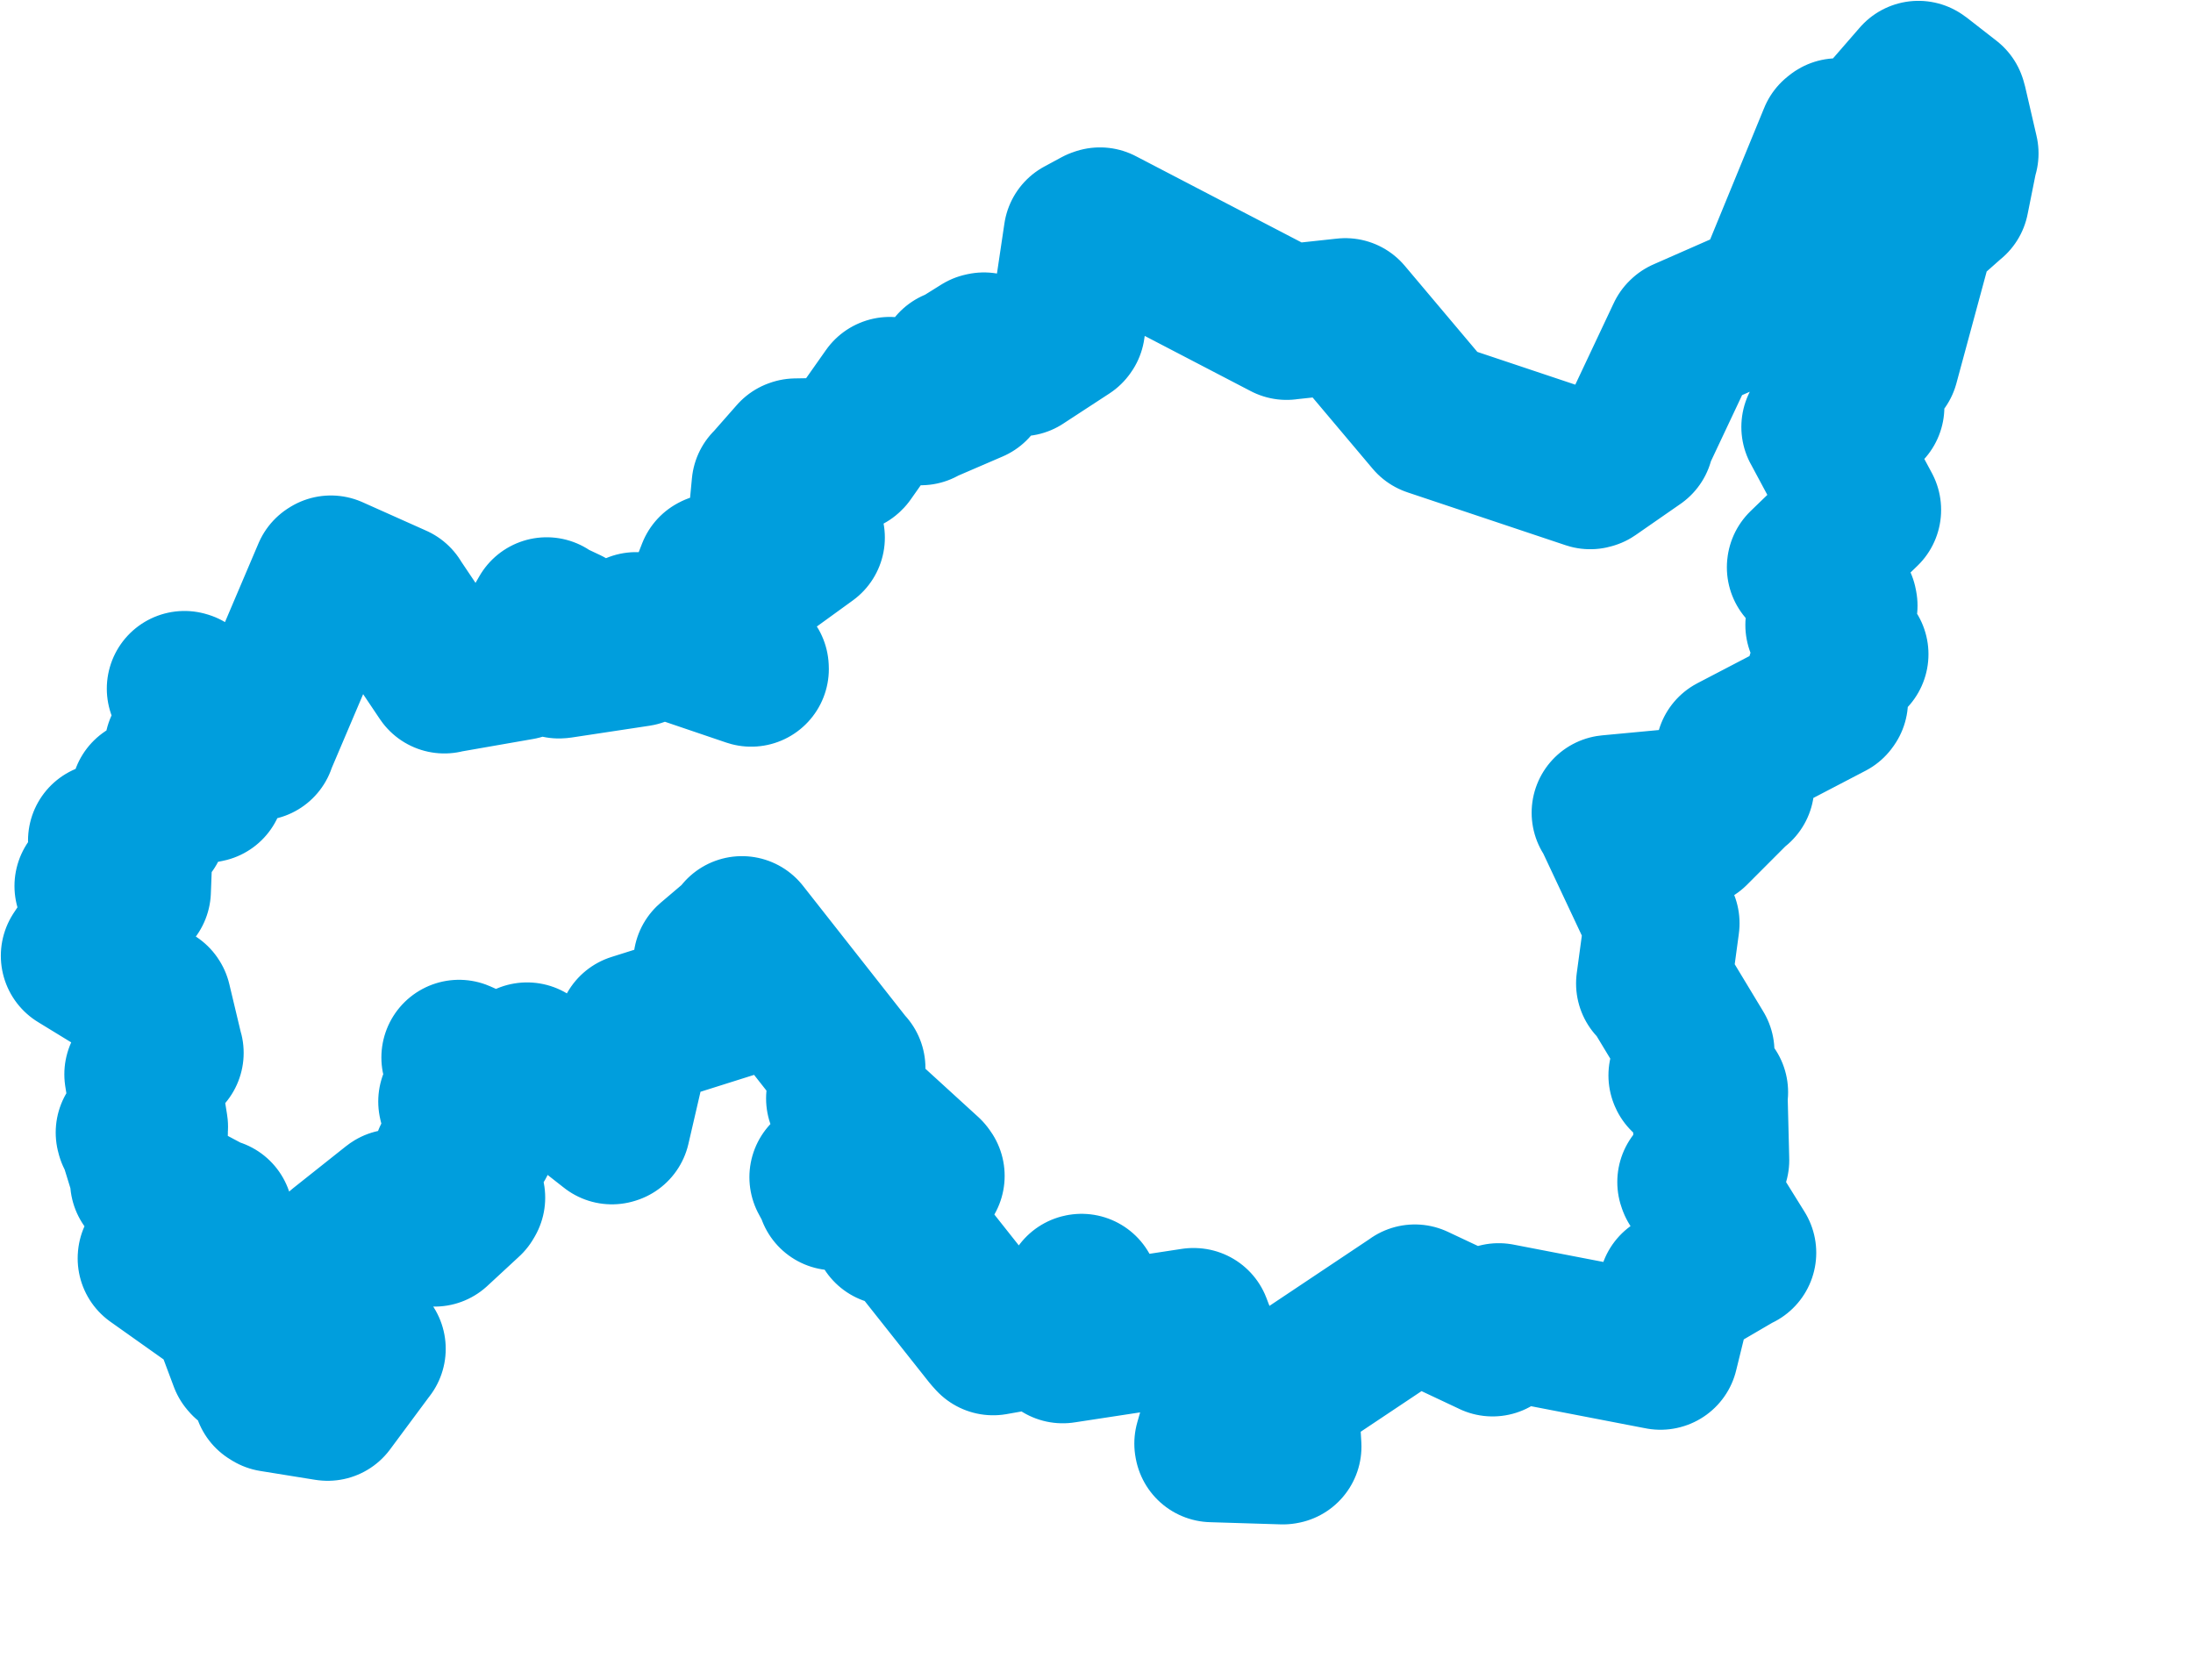 <svg viewBox="0 0 70.589 54.085" width="70.589" height="54.085" xmlns="http://www.w3.org/2000/svg">
  <title>Pardubický kraj</title>
  <desc>Geojson of Pardubický kraj</desc>
  <!-- Generated from maps/2-geojsons/world/europe/czechia/pardubicky-kraj/okres-usti-nad-orlici/okres-usti-nad-orlici.geojson -->
  <polygon points="2.527,30.762 4.941,32.239 4.949,32.252 5.328,33.839 5.343,33.887 4.613,34.563 4.571,34.577 4.833,36.221 4.84,36.265 4.293,36.451 4.308,36.507 4.787,36.479 4.835,36.454 4.489,36.705 4.418,36.737 4.801,37.978 4.756,38.019 6.889,39.155 6.936,39.142 5.001,40.489 5,40.501 7.317,42.144 7.334,42.148 7.937,43.759 7.966,43.793 9.147,43.619 9.166,43.614 8.711,44.836 8.774,44.875 10.505,45.154 10.548,45.16 11.84,43.419 11.847,43.412 10.433,41.622 10.41,41.62 10.994,40.206 10.989,40.201 12.688,38.852 12.701,38.843 13.948,39.517 13.989,39.553 15.015,38.604 15.049,38.546 14.656,37.447 14.505,37.29 15.374,36.733 15.377,36.717 14.691,35.523 14.675,35.453 15.118,34.959 15.139,34.943 14.783,34.062 14.776,34.035 16.663,34.876 16.75,34.904 16.963,34.121 16.966,34.119 19.697,36.262 19.723,36.254 20.432,33.196 20.433,33.185 24.405,31.932 24.427,31.92 22.893,30.961 22.885,30.96 23.834,30.154 23.882,30.055 27.252,34.339 27.288,34.374 27.159,35.354 27.197,35.418 29.801,37.795 29.838,37.846 27.818,37.433 27.808,37.429 26.66,37.913 26.622,37.888 26.878,38.364 26.862,38.387 28.728,38.629 28.749,38.638 28.645,39.502 28.642,39.508 29.436,39.026 29.459,39.047 29.406,39.817 29.403,39.829 31.866,42.938 31.968,43.051 33.829,42.722 34.045,42.937 34.804,41.569 34.814,41.567 34.2,43.29 34.208,43.309 38.415,42.667 38.429,42.668 39.36,45.099 39.393,45.133 39.012,46.462 39.018,46.493 41.295,46.563 41.323,46.558 41.219,44.817 41.233,44.788 45.541,41.912 45.541,41.909 48.042,43.086 48.044,43.088 48.24,42.522 48.24,42.512 53.448,43.517 53.455,43.515 53.95,41.499 53.953,41.485 55.94,40.324 55.962,40.321 54.575,38.091 54.558,38.044 55.089,37.349 55.093,37.339 55.039,35.197 55.056,35.153 54.279,34.625 54.273,34.611 54.614,33.855 54.617,33.848 53.315,31.693 53.231,31.653 53.49,29.74 53.493,29.716 51.841,26.202 51.801,26.157 54.025,25.948 54.088,25.958 54.465,26.631 54.467,26.707 55.884,25.288 55.9,25.293 55.791,24.269 55.793,24.206 58.894,22.589 58.916,22.558 58.722,21.987 58.722,21.785 59.489,21.103 59.574,21.056 58.712,20.147 58.68,20.115 59.222,19.495 59.21,19.434 58.085,18.259 58.087,18.246 59.981,16.414 59.981,16.407 58.556,13.749 58.551,13.742 60.083,13.099 60.086,13.095 59.997,11.659 59.992,11.629 60.493,11.765 60.56,11.685 61.727,7.375 61.729,7.364 62.797,6.418 62.813,6.407 63.103,4.961 63.117,4.938 62.749,3.348 62.729,3.286 61.782,2.548 61.75,2.527 59.915,4.639 59.873,4.686 59.155,4.375 59.1,4.419 56.988,9.561 56.996,9.582 54.226,10.799 54.207,10.817 52.645,14.13 52.666,14.165 51.224,15.166 51.186,15.177 46.111,13.48 46.093,13.473 43.311,10.172 43.305,10.165 41.418,10.369 41.414,10.371 35.407,7.244 35.357,7.261 34.808,7.558 34.803,7.56 34.358,10.55 34.342,10.572 32.859,11.54 32.857,11.542 31.672,11.268 31.626,11.278 30.806,11.79 30.739,11.793 31.27,12.367 31.285,12.396 29.651,13.1 29.639,13.118 28.64,12.7 28.632,12.703 27.27,14.637 27.255,14.651 25.618,14.679 25.594,14.687 24.789,15.602 24.761,15.627 24.694,16.332 24.705,16.377 25.968,17.286 25.982,17.302 24.256,18.553 24.223,18.567 23.023,18.385 22.998,18.398 22.689,19.188 22.682,19.209 24.177,21.494 24.179,21.532 20.483,20.278 20.474,20.27 20.547,20.848 20.533,20.886 18.035,21.264 17.992,21.268 18.261,20.2 18.253,20.128 17.644,19.841 17.597,19.792 16.749,21.265 16.733,21.321 14.332,21.74 14.303,21.75 12.738,19.42 12.705,19.365 10.651,18.447 10.621,18.466 8.328,23.855 8.312,23.91 5.968,22.173 5.938,22.164 6.499,22.976 6.503,22.993 5.863,24.068 5.87,24.104 6.665,25.251 6.67,25.258 4.797,25.634 4.778,25.613 4.806,26.5 4.8,26.587 3.439,27.046 3.402,27.052 4.318,27.638 4.328,27.644 4.289,28.661 4.289,28.663 3.008,28.524 2.966,28.517 3.323,29.483 3.369,29.493 2.527,30.762" stroke="#009edd" fill="none" stroke-width="5px" vector-effect="non-scaling-stroke" stroke-linejoin="round"></polygon>
</svg>